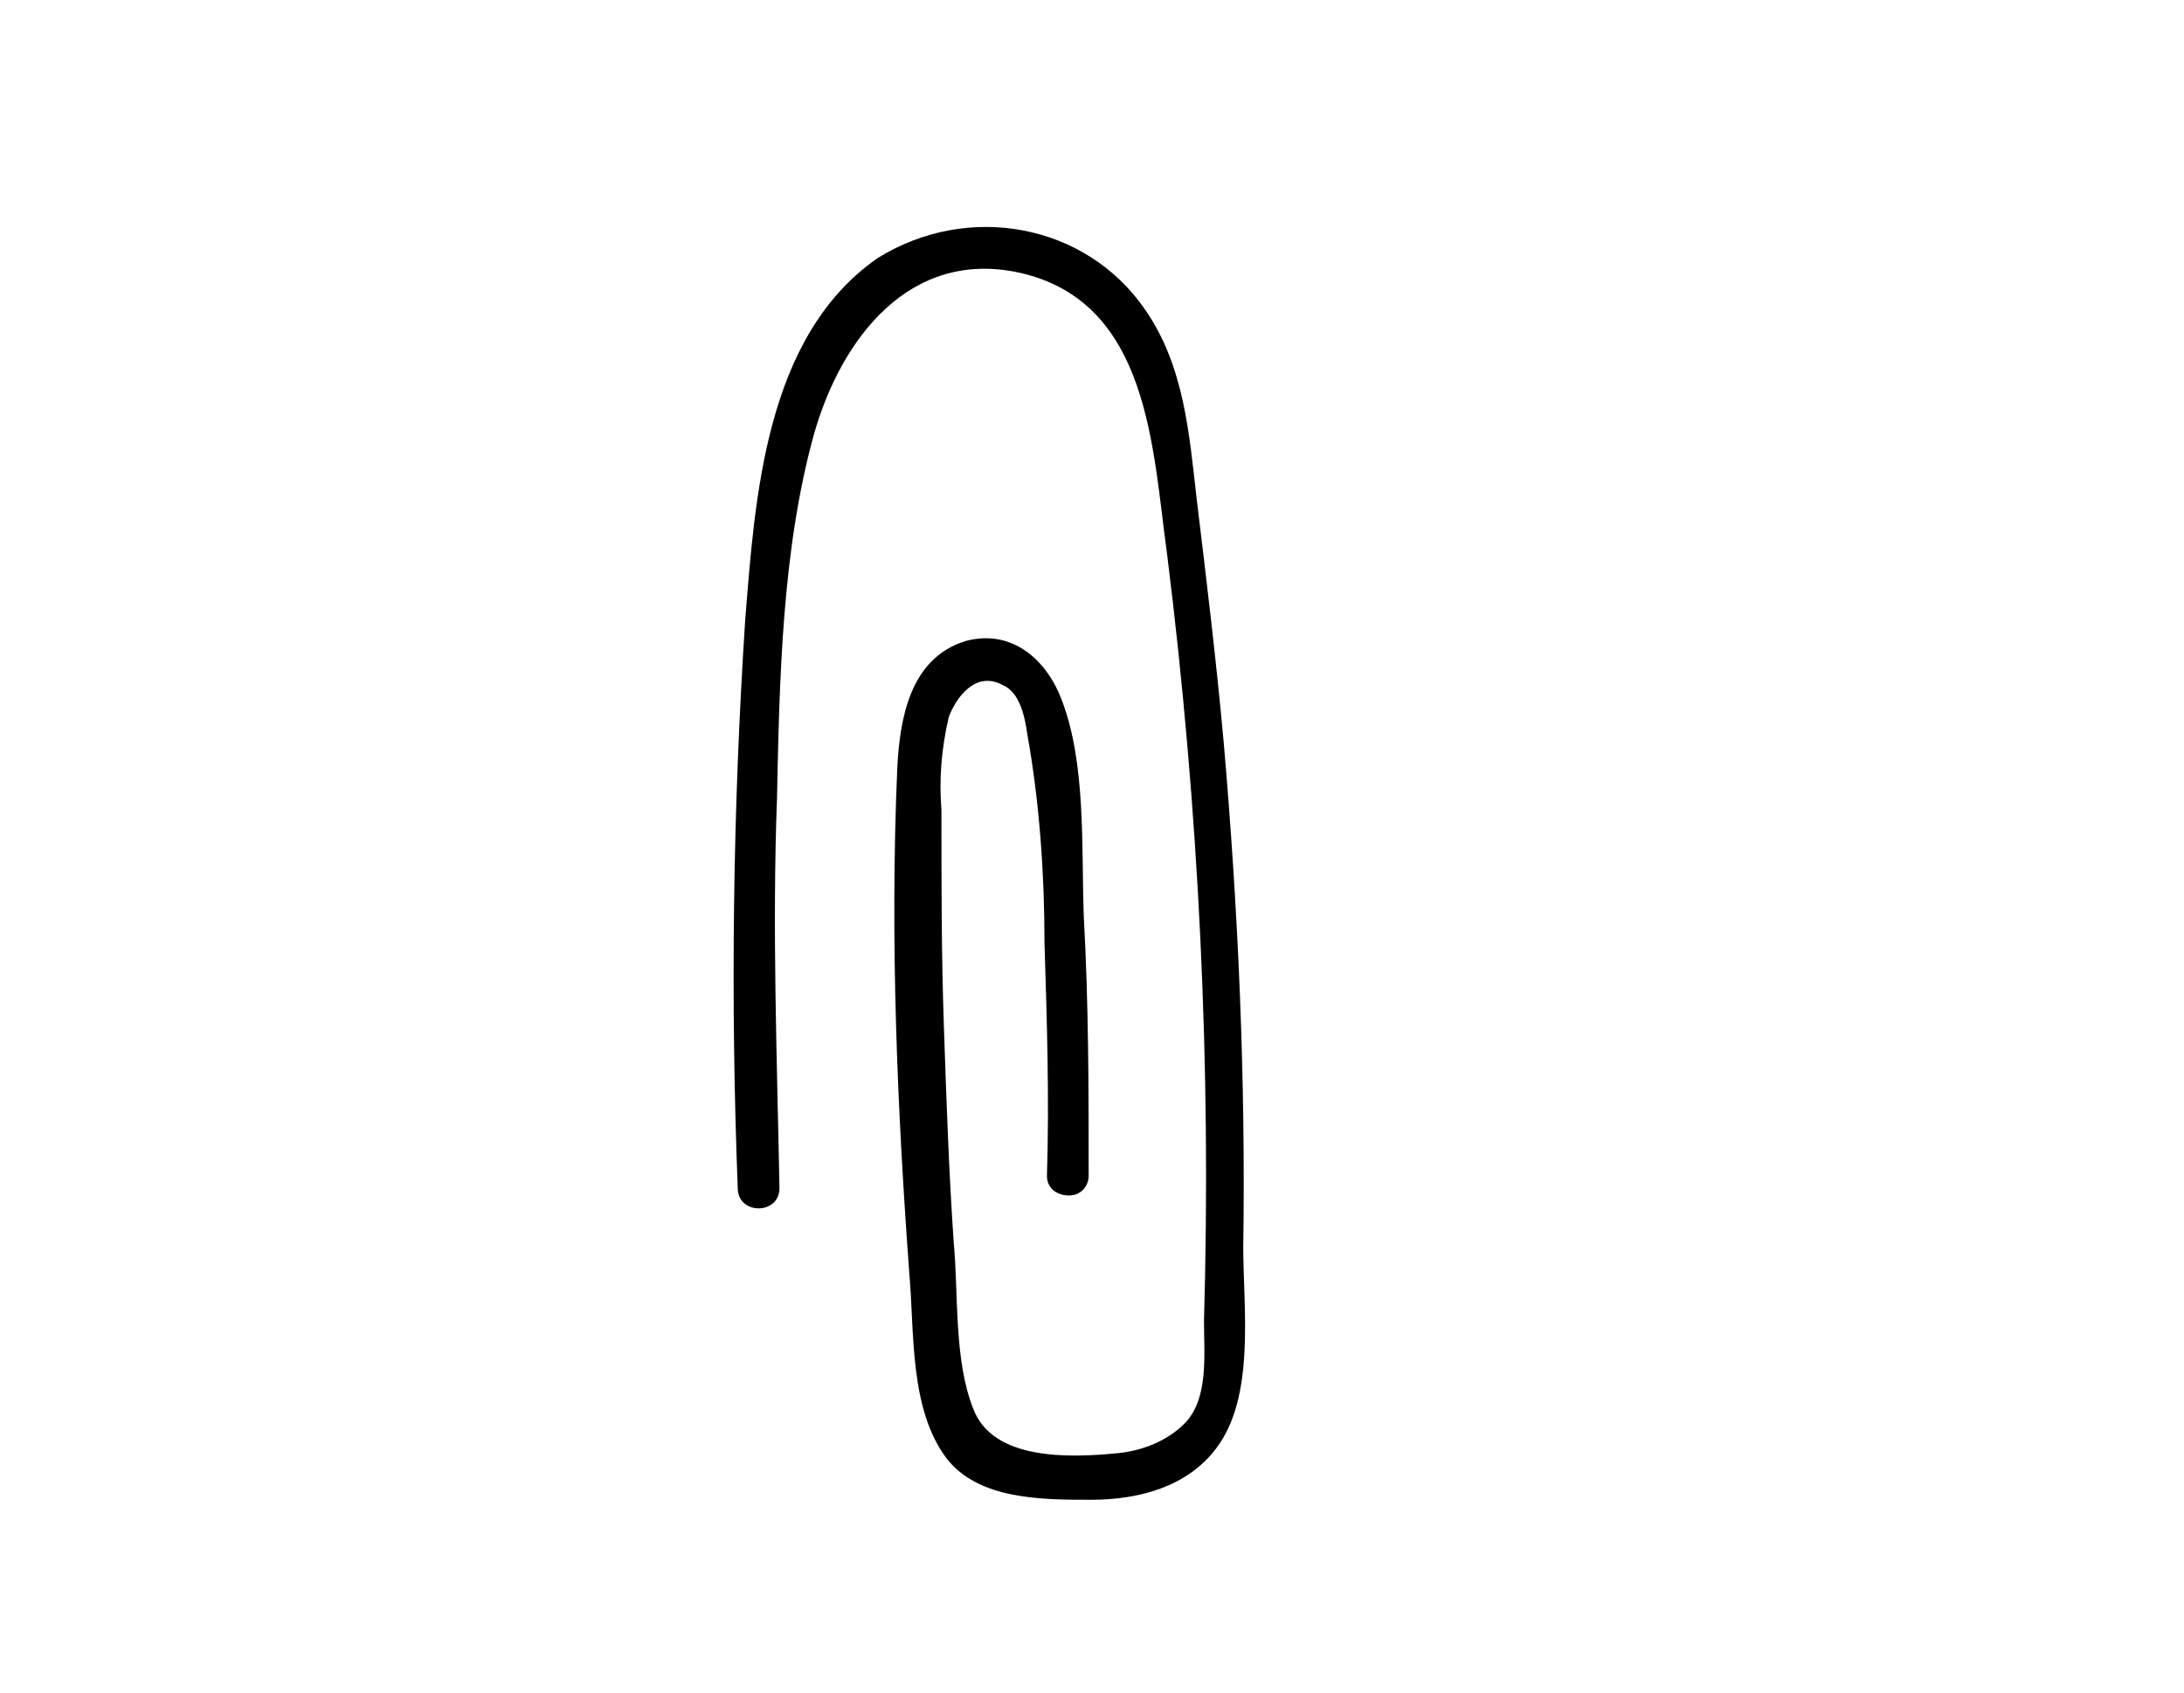 <?xml version="1.0" encoding="utf-8"?>
<!-- Generator: Adobe Illustrator 22.1.0, SVG Export Plug-In . SVG Version: 6.00 Build 0)  -->
<svg version="1.1" id="Layer_1" xmlns="http://www.w3.org/2000/svg" xmlns:xlink="http://www.w3.org/1999/xlink" x="0px" y="0px"
	 viewBox="0 0 89 69" style="enable-background:new 0 0 89 69;" xml:space="preserve">
<g id="Group_27" transform="translate(-714 -435)">
	<g id="Group_2" transform="translate(743.864 444.218)">
		<g id="Group_1">
			<path id="Path_2" d="M1.9,39.2c-0.1-5.3-0.3-10.6-0.1-15.9C1.9,18.5,2,13.2,3.3,8.5c1.1-3.9,3.9-7.6,8.4-6.6
				c5.3,1.2,5.4,7.2,6,11.5c1.3,10.4,1.8,20.8,1.5,31.2c0,1.4,0.2,3.2-0.8,4.2c-0.7,0.7-1.7,1.1-2.7,1.2c-2,0.2-5.1,0.3-5.9-1.8
				c-0.8-2-0.6-4.7-0.8-6.8c-0.2-2.9-0.3-5.9-0.4-8.8c-0.1-2.9-0.1-5.9-0.1-8.8c-0.1-1.3,0-2.5,0.3-3.8c0.3-0.8,1.1-1.9,2.2-1.3
				c0.7,0.3,0.9,1.3,1,2c0.5,2.8,0.7,5.7,0.7,8.5c0.1,3.2,0.2,6.3,0.1,9.5c0,0.5,0.4,0.8,0.9,0.8c0.5,0,0.8-0.4,0.8-0.8
				c0-3.5,0-7-0.2-10.6c-0.1-2.8,0.1-6.2-0.9-8.8c-0.6-1.6-2-2.9-3.9-2.4c-2.3,0.7-2.7,3.2-2.8,5.2C6.4,29.1,6.7,36,7.2,42.8
				c0.2,2.3,0,5.4,1.5,7.4c1.3,1.7,3.9,1.7,5.9,1.7c1.9,0,3.9-0.5,5.1-2.1c1.6-2.1,1.1-5.7,1.1-8.2c0.1-6.9-0.2-13.7-0.8-20.6
				c-0.3-3.3-0.7-6.6-1.1-9.9c-0.3-2.6-0.5-5.4-2.1-7.7C14.4-0.1,9.6-1,5.9,1.3c-4.6,3.2-5,9.8-5.4,14.8c-0.5,7.7-0.6,15.4-0.3,23.1
				C0.2,40.3,1.9,40.3,1.9,39.2z"/>
		</g>
	</g>
</g>
</svg>

